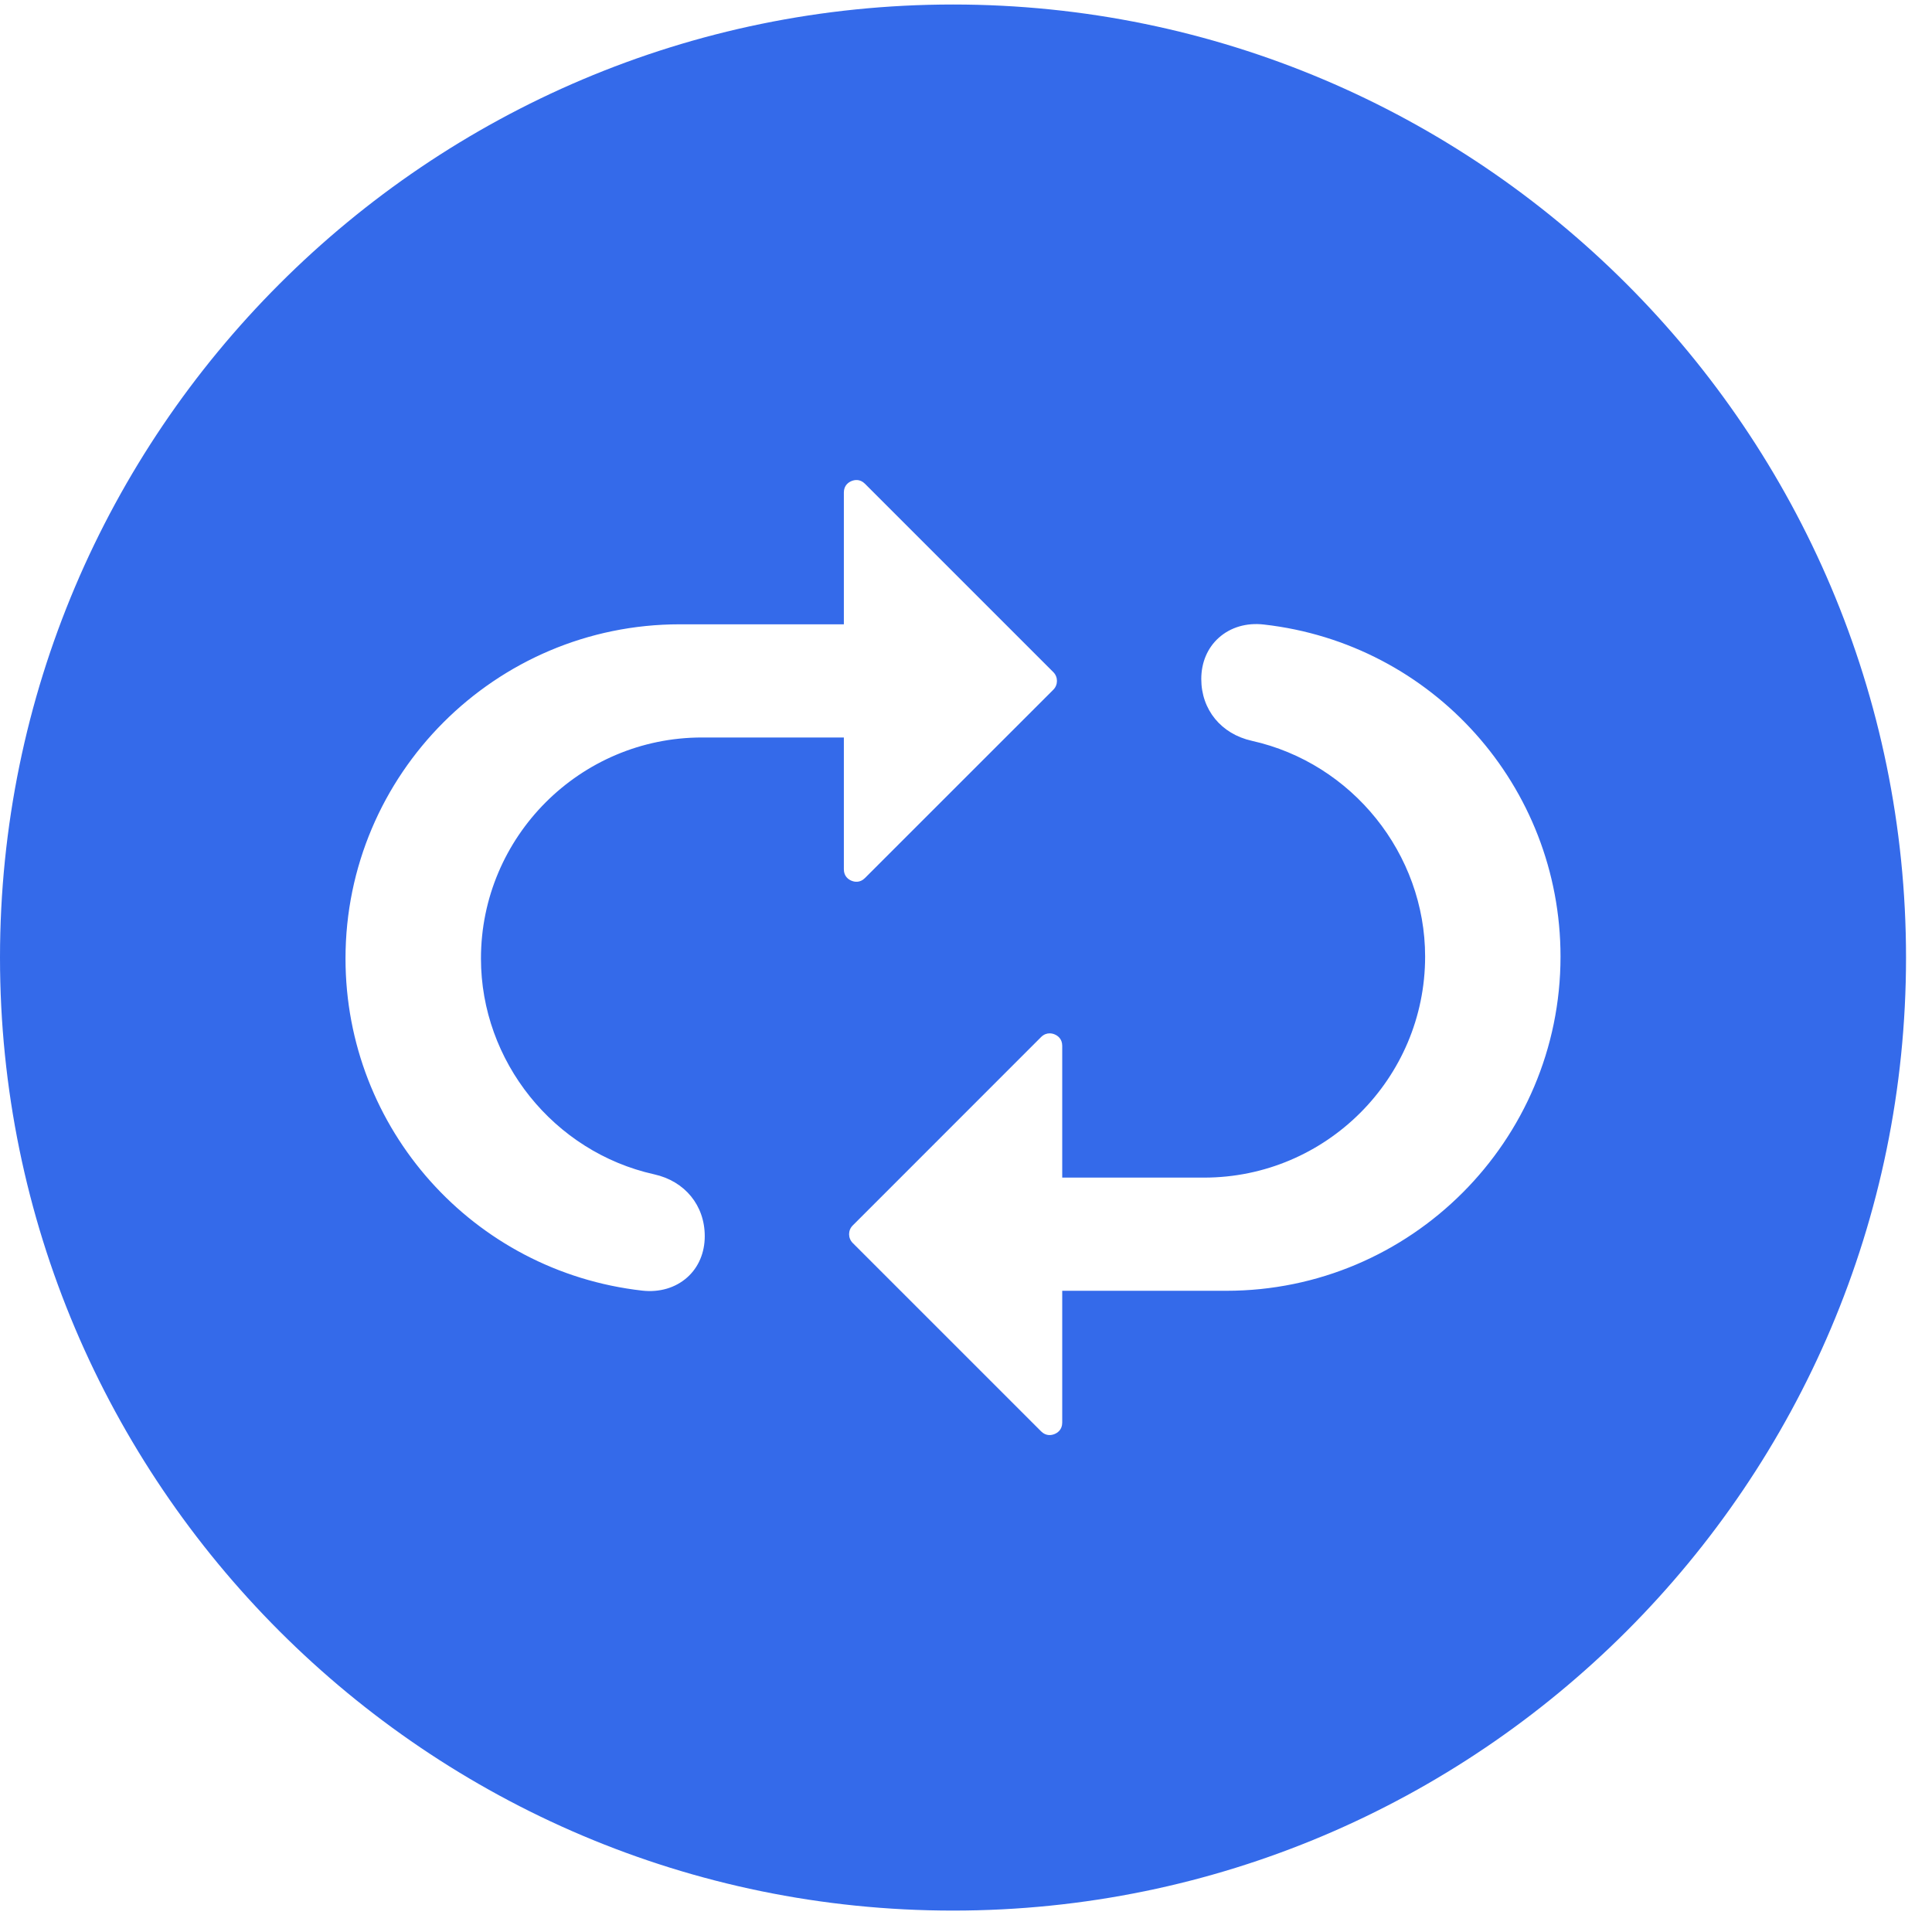 <svg width="36" height="36" viewBox="0 0 36 36" fill="none" xmlns="http://www.w3.org/2000/svg">
<path d="M17.758 0.084C7.966 0.084 0 8.051 0 17.843C0 27.635 7.966 35.601 17.758 35.601C27.55 35.601 35.516 27.635 35.516 17.843C35.516 8.051 27.55 0.084 17.758 0.084ZM22.851 24.052H19.793V26.508C19.793 26.642 19.704 26.699 19.651 26.721C19.598 26.743 19.494 26.766 19.399 26.671L15.889 23.161C15.799 23.071 15.799 22.924 15.889 22.835L19.399 19.324C19.453 19.271 19.509 19.255 19.557 19.255C19.595 19.255 19.628 19.264 19.651 19.274C19.704 19.296 19.793 19.353 19.793 19.487V21.943H22.436C24.707 21.943 26.555 20.096 26.555 17.825C26.555 15.911 25.197 14.22 23.326 13.804C22.754 13.676 22.384 13.224 22.384 12.652C22.384 12.344 22.5 12.072 22.71 11.884C22.929 11.688 23.227 11.6 23.549 11.637C26.701 11.992 29.078 14.652 29.078 17.825C29.078 21.258 26.285 24.052 22.851 24.052H22.851ZM12.666 11.633H15.724V9.177C15.724 9.043 15.813 8.986 15.866 8.964C15.919 8.942 16.022 8.919 16.117 9.014L19.628 12.525C19.717 12.615 19.717 12.761 19.628 12.851L16.117 16.361C16.022 16.456 15.919 16.433 15.866 16.411C15.813 16.389 15.724 16.332 15.724 16.198V13.742H13.08C10.809 13.742 8.962 15.589 8.962 17.861C8.962 19.774 10.319 21.466 12.19 21.882C12.762 22.009 13.132 22.461 13.132 23.034C13.132 23.341 13.017 23.614 12.806 23.802C12.587 23.997 12.29 24.085 11.968 24.049C8.815 23.693 6.438 21.033 6.438 17.861C6.438 14.427 9.232 11.633 12.666 11.633Z" fill="#346AEA"/>
</svg>
